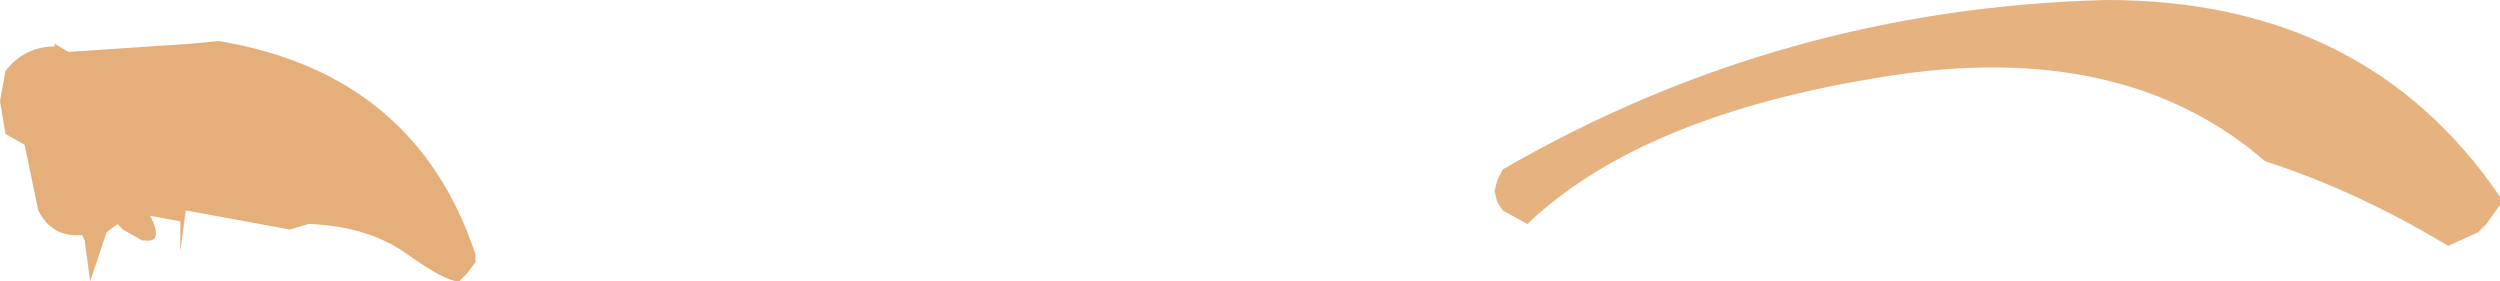 <?xml version="1.0" encoding="UTF-8" standalone="no"?>
<svg xmlns:xlink="http://www.w3.org/1999/xlink" height="5.15px" width="45.75px" xmlns="http://www.w3.org/2000/svg">
  <g transform="matrix(1.0, 0.0, 0.0, 1.0, 36.25, 11.75)">
    <path d="M9.5 -8.15 L9.5 -8.0 9.25 -7.65 9.1 -7.5 8.55 -7.25 Q6.9 -8.25 5.2 -8.8 2.6 -11.05 -1.75 -10.35 -6.2 -9.65 -8.3 -7.65 L-8.75 -7.9 -8.85 -8.05 -8.9 -8.25 -8.85 -8.45 -8.75 -8.65 Q-3.65 -11.6 2.3 -11.75 7.05 -11.75 9.5 -8.15" fill="#e6b380" fill-rule="evenodd" stroke="none"/>
    <path d="M-32.25 -11.0 Q-28.65 -10.4 -27.55 -7.1 L-27.55 -6.95 -27.7 -6.75 -27.85 -6.6 Q-28.1 -6.6 -28.8 -7.1 -29.5 -7.6 -30.55 -7.65 L-30.6 -7.65 -30.95 -7.55 -32.85 -7.9 -32.95 -7.15 -32.95 -7.7 -33.5 -7.8 Q-33.25 -7.3 -33.6 -7.35 L-33.65 -7.35 -34.0 -7.55 -34.1 -7.65 -34.3 -7.5 -34.6 -6.6 -34.7 -7.35 -34.75 -7.45 Q-35.3 -7.4 -35.55 -7.9 L-35.8 -9.1 -36.15 -9.3 -36.25 -9.9 -36.15 -10.45 Q-35.8 -10.9 -35.25 -10.9 L-35.25 -10.95 -35.0 -10.8 -32.75 -10.95 -32.25 -11.0" fill="#e4af7a" fill-rule="evenodd" stroke="none"/>
  </g>
</svg>
